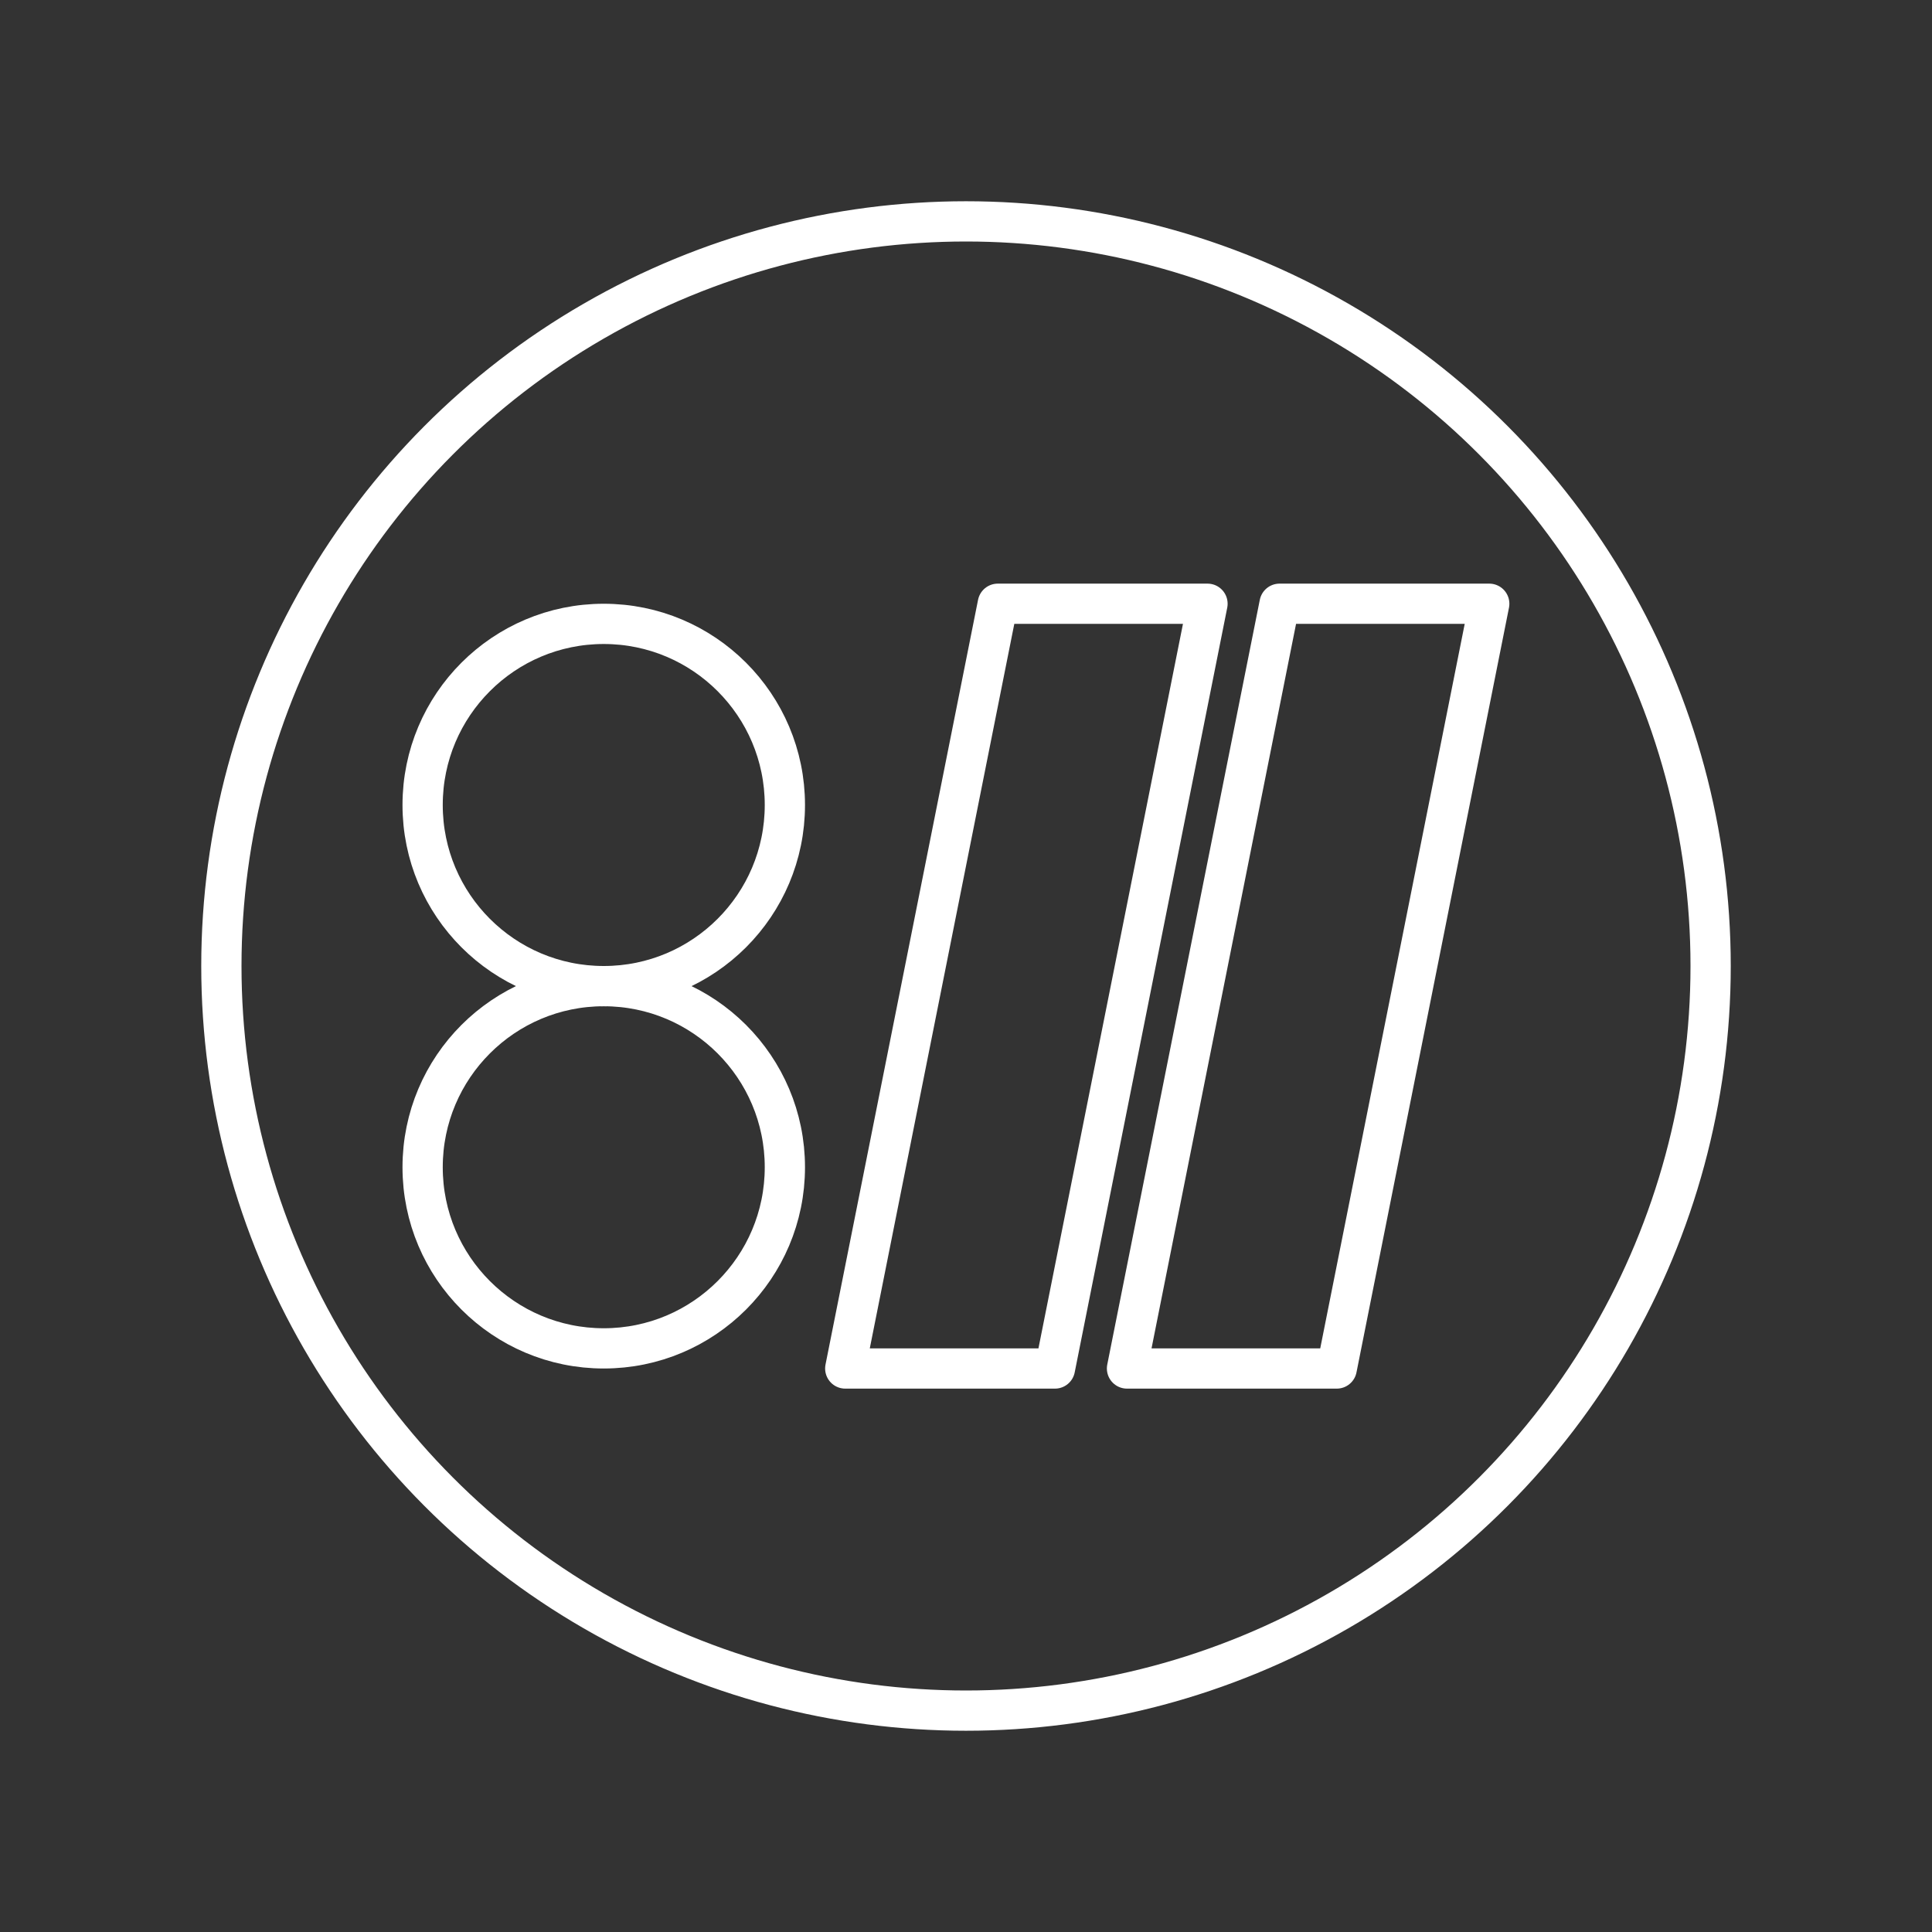 <svg viewBox="0 0 48 48" xmlns="http://www.w3.org/2000/svg">
  <rect x="0" y="0" width="48" height="48" fill="#333333" stroke="none"/>
  <defs>
    <style>
      .a {
        fill: none;
        stroke:#fff;
        stroke-linecap: round;
        stroke-linejoin: round;
      }
    </style>
  </defs>
<circle class="a" cx="24" cy="24" r="18.5" stroke="#fff"/>
<circle class="a" cx="15" cy="20" r="4.5" stroke="#fff"/>
<circle class="a" cx="15" cy="29" r="4.5" stroke="#fff"/>
<path class="a" d="M24.79 15L21 34H26.21L30 15H24.79Z" stroke="#fff" stroke-linejoin="round"/>
<path class="a" d="M31.79 15L28 34H33.211L37 15H31.79Z" stroke="#fff" stroke-linejoin="round"/>
</svg>
